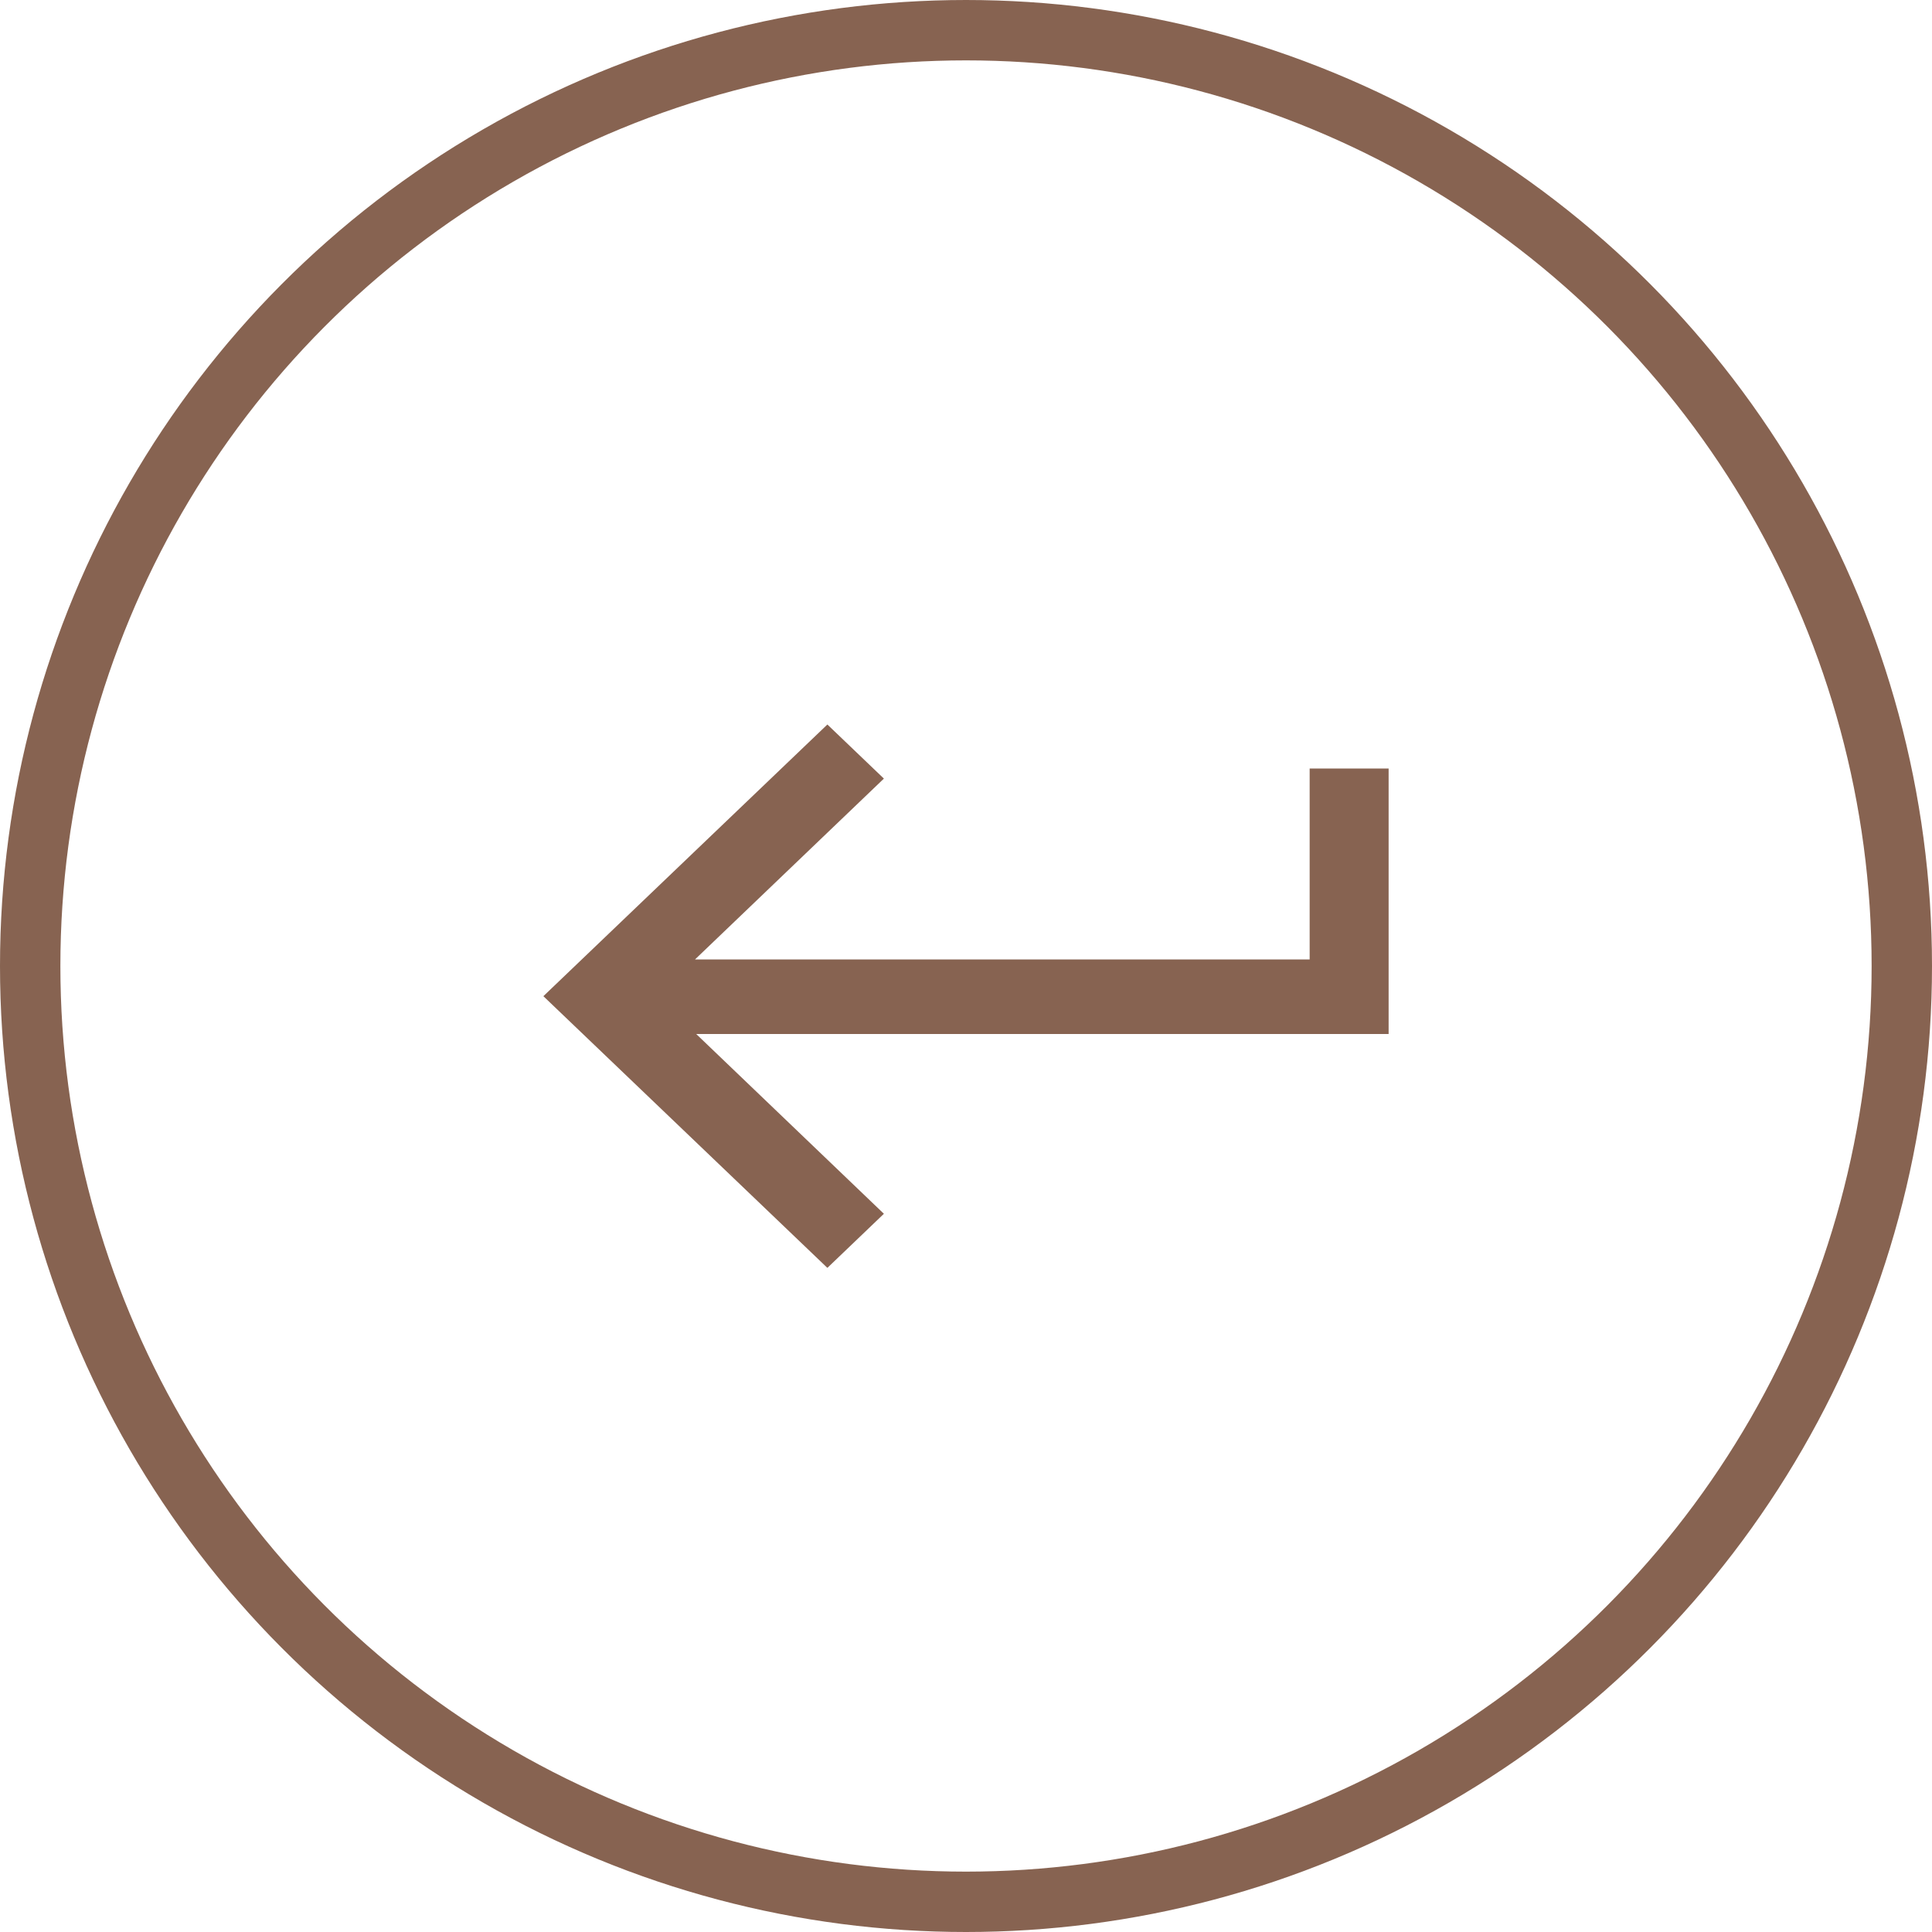 <svg width="32" height="32" viewBox="0 0 32 32" fill="none" xmlns="http://www.w3.org/2000/svg">
<circle cx="16" cy="16" r="15.5" stroke="#876351"/>
<path d="M13.704 21L9 16.5L13.704 12L14.64 12.896L11.511 15.892H21.692V12.729H23V17.126H11.531L14.64 20.104L13.704 21Z" fill="#876351"/>
</svg>
